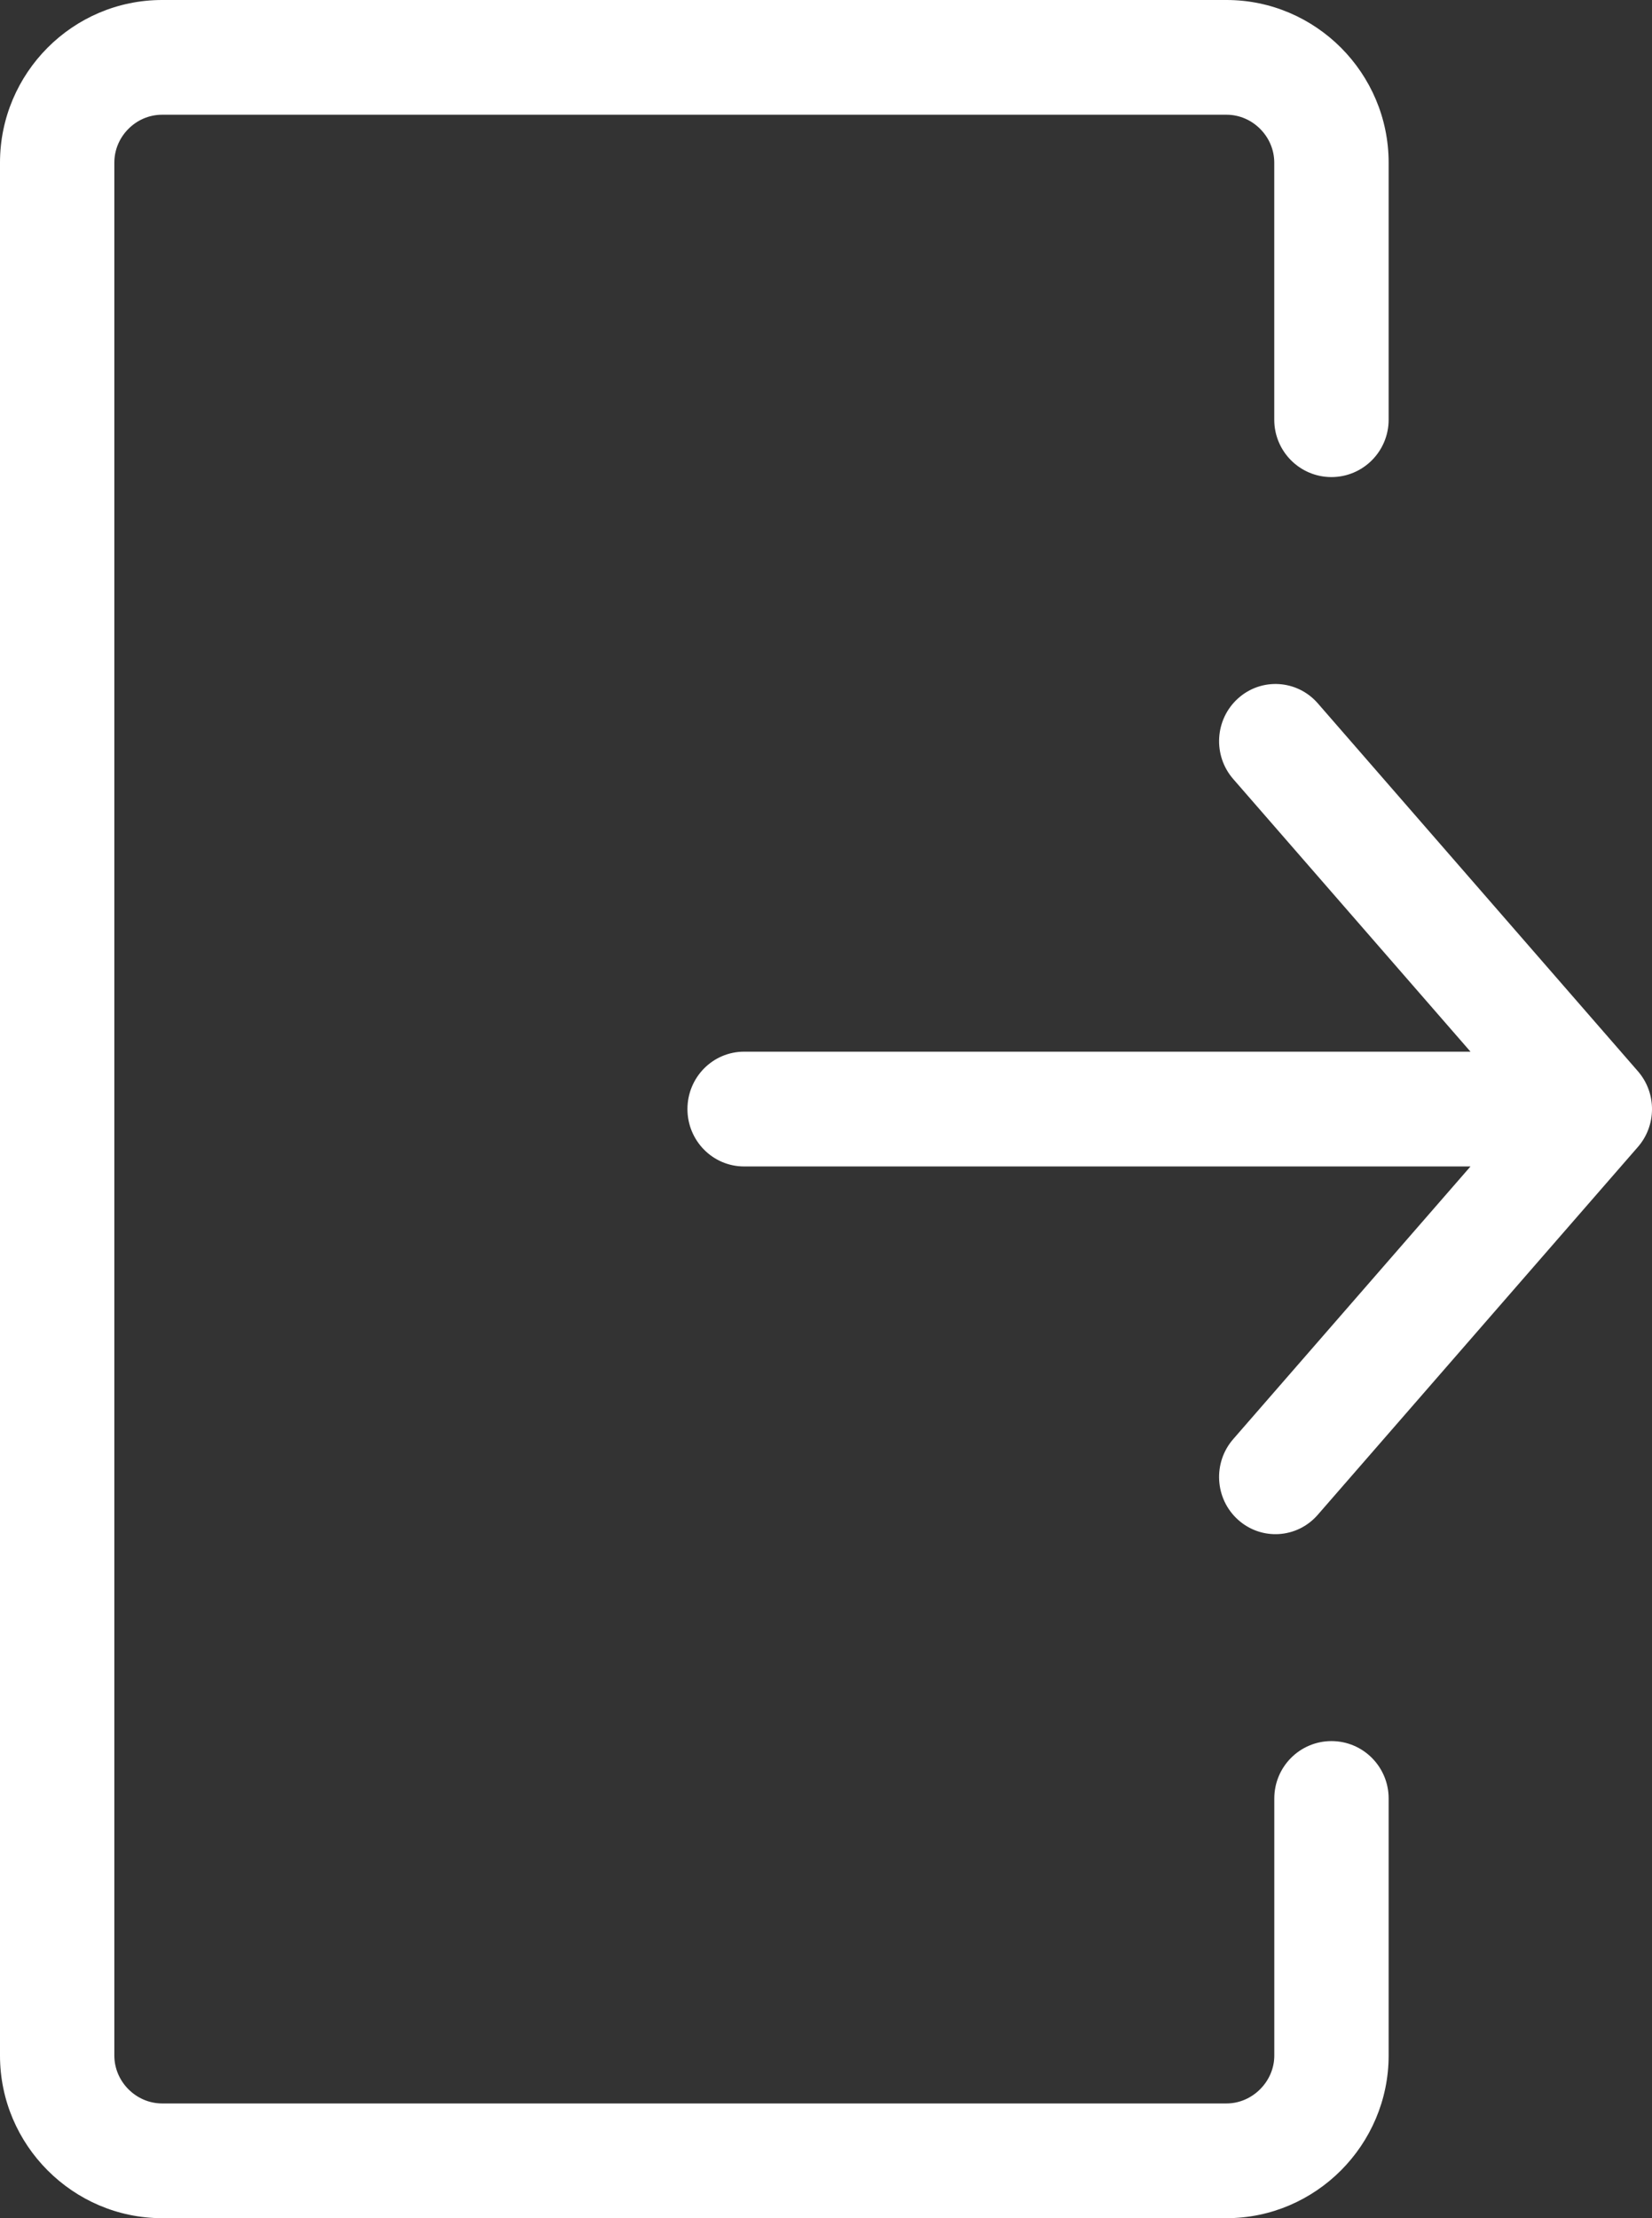 <svg width="38" height="51" viewBox="0 0 38 51" fill="none" xmlns="http://www.w3.org/2000/svg">
<rect x="0" y="0" width="38" height="51" fill="#333333" stroke="none"/>
<g clip-path="url(#clip0_3:41)">
<path d="M33.825 26.819H17.116C16.396 26.819 15.813 26.228 15.813 25.5C15.813 24.771 16.396 24.18 17.116 24.18H33.825L28.367 17.911C27.893 17.367 27.943 16.537 28.48 16.056C29.016 15.575 29.836 15.626 30.311 16.169L37.675 24.629C38.115 25.134 38.104 25.886 37.67 26.377L30.31 34.83C29.836 35.374 29.016 35.425 28.479 34.943C27.943 34.463 27.893 33.632 28.367 33.088L33.825 26.819ZM29.312 41.35C29.312 40.621 29.901 40.031 30.627 40.031C31.353 40.031 31.942 40.621 31.942 41.35V47.261C31.942 48.288 31.521 49.224 30.846 49.901C30.171 50.578 29.238 51 28.215 51H3.728C2.704 51 1.771 50.579 1.095 49.901C0.42 49.225 0 48.291 0 47.261V3.739C0 2.71 0.419 1.775 1.094 1.097C1.769 0.42 2.701 0 3.728 0H28.214C29.24 0 30.172 0.422 30.847 1.098C31.523 1.776 31.942 2.712 31.942 3.739V9.65C31.942 10.378 31.353 10.969 30.626 10.969C29.9 10.969 29.311 10.378 29.311 9.65V3.739C29.311 3.439 29.187 3.164 28.986 2.963C28.787 2.763 28.513 2.638 28.214 2.638H3.728C3.427 2.638 3.153 2.763 2.954 2.963C2.754 3.163 2.63 3.438 2.63 3.739V47.261C2.63 47.561 2.755 47.836 2.954 48.036C3.155 48.237 3.429 48.362 3.728 48.362H28.214C28.512 48.362 28.786 48.236 28.986 48.035C29.187 47.834 29.312 47.56 29.312 47.261V41.35Z" fill="white"/>
</g>
<defs>
<clipPath id="clip0_3:41">
<rect width="38" height="51" fill="white"/>
</clipPath>
</defs>
</svg>
